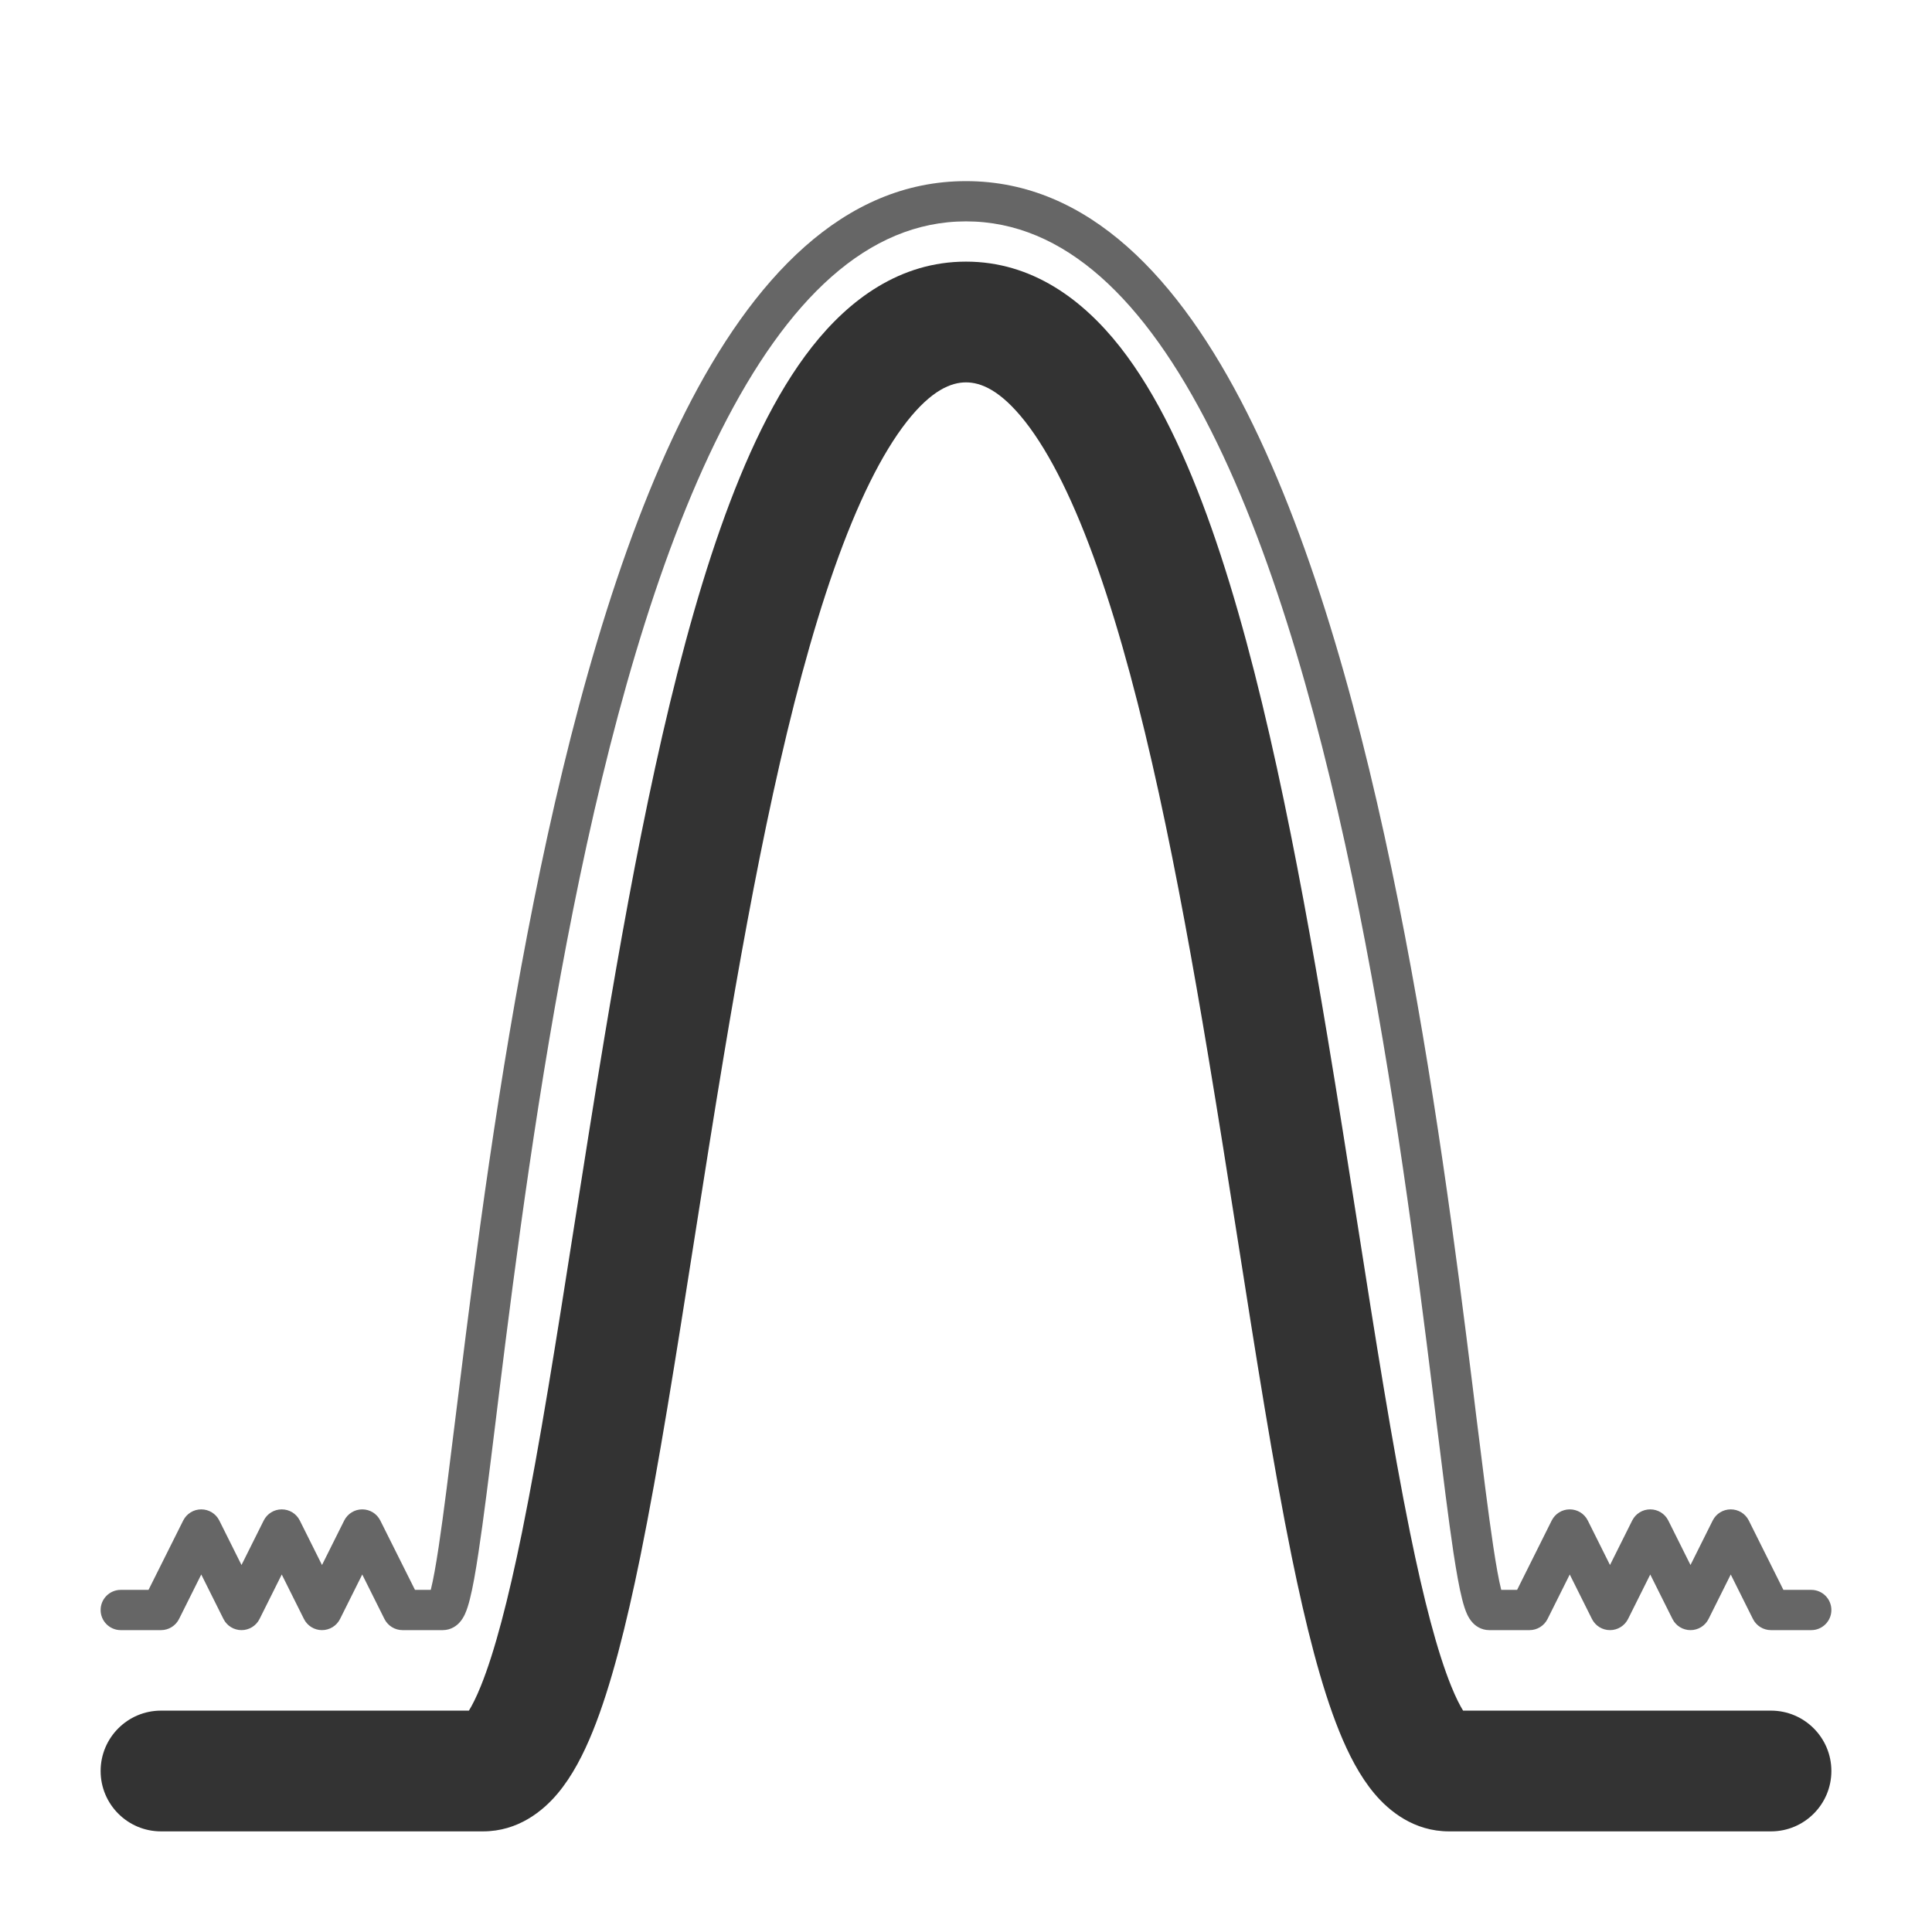<svg width="24" height="24" viewBox="0 0 24 24" fill="none" xmlns="http://www.w3.org/2000/svg">
<path fill-rule="evenodd" clip-rule="evenodd" d="M5.706 20.158C5.675 20.192 5.605 20.25 5.5 20.25H5C4.906 20.25 4.819 20.197 4.776 20.112L4.5 19.559L4.224 20.112C4.181 20.197 4.095 20.25 4 20.25C3.905 20.25 3.819 20.197 3.776 20.112L3.5 19.559L3.224 20.112C3.181 20.197 3.095 20.25 3 20.25C2.905 20.25 2.819 20.197 2.776 20.112L2.5 19.559L2.224 20.112C2.181 20.197 2.095 20.25 2 20.25H1.5C1.362 20.25 1.25 20.138 1.25 20C1.25 19.862 1.362 19.75 1.5 19.75H1.845L2.276 18.888C2.319 18.803 2.405 18.75 2.5 18.75C2.595 18.75 2.681 18.803 2.724 18.888L3 19.441L3.276 18.888C3.319 18.803 3.405 18.75 3.5 18.75C3.595 18.75 3.681 18.803 3.724 18.888L4 19.441L4.276 18.888C4.319 18.803 4.405 18.75 4.5 18.75C4.595 18.75 4.681 18.803 4.724 18.888L5.155 19.75H5.351C5.351 19.747 5.352 19.745 5.353 19.742C5.382 19.627 5.414 19.449 5.45 19.211C5.511 18.806 5.579 18.253 5.661 17.588C5.676 17.473 5.69 17.356 5.705 17.235C5.908 15.594 6.19 13.398 6.63 11.201C7.069 9.007 7.668 6.793 8.511 5.122C9.347 3.465 10.473 2.25 12 2.25C13.527 2.25 14.653 3.465 15.489 5.122C16.332 6.793 16.931 9.007 17.37 11.201C17.81 13.398 18.092 15.594 18.295 17.235C18.31 17.356 18.324 17.473 18.338 17.587C18.421 18.253 18.489 18.806 18.55 19.211C18.586 19.449 18.618 19.627 18.647 19.742C18.648 19.745 18.649 19.747 18.649 19.75H18.846L19.276 18.888C19.319 18.803 19.405 18.75 19.5 18.75C19.595 18.75 19.681 18.803 19.724 18.888L20 19.441L20.276 18.888C20.319 18.803 20.405 18.75 20.5 18.75C20.595 18.75 20.681 18.803 20.724 18.888L21 19.441L21.276 18.888C21.319 18.803 21.405 18.75 21.5 18.75C21.595 18.75 21.681 18.803 21.724 18.888L22.154 19.75H22.5C22.638 19.75 22.75 19.862 22.75 20C22.75 20.138 22.638 20.25 22.5 20.25H22C21.905 20.25 21.819 20.197 21.776 20.112L21.5 19.559L21.224 20.112C21.181 20.197 21.095 20.25 21 20.25C20.905 20.25 20.819 20.197 20.776 20.112L20.5 19.559L20.224 20.112C20.181 20.197 20.095 20.25 20 20.25C19.905 20.25 19.819 20.197 19.776 20.112L19.5 19.559L19.224 20.112C19.181 20.197 19.095 20.25 19 20.25H18.5C18.395 20.25 18.325 20.192 18.294 20.158C18.261 20.123 18.24 20.084 18.227 20.057C18.201 20.002 18.18 19.933 18.163 19.865C18.127 19.724 18.092 19.526 18.055 19.285C17.993 18.873 17.924 18.312 17.842 17.648C17.828 17.534 17.814 17.416 17.799 17.296C17.596 15.656 17.315 13.477 16.88 11.299C16.444 9.118 15.855 6.957 15.042 5.347C14.222 3.722 13.223 2.75 12 2.75C10.777 2.75 9.778 3.722 8.958 5.347C8.145 6.957 7.556 9.118 7.12 11.299C6.685 13.477 6.404 15.656 6.201 17.296C6.186 17.416 6.172 17.534 6.158 17.648C6.076 18.312 6.007 18.873 5.944 19.285C5.908 19.526 5.873 19.724 5.837 19.865C5.82 19.933 5.799 20.002 5.773 20.057C5.76 20.084 5.739 20.123 5.706 20.158Z" fill="#666666"/>
<path fill-rule="evenodd" clip-rule="evenodd" d="M10.086 4.31C10.55 3.72 11.182 3.25 12 3.25C12.818 3.25 13.45 3.72 13.914 4.31C14.375 4.897 14.743 5.689 15.051 6.564C15.669 8.319 16.115 10.628 16.49 12.877C16.622 13.667 16.744 14.449 16.863 15.202C17.086 16.624 17.294 17.945 17.516 19.038C17.686 19.874 17.855 20.52 18.027 20.945C18.086 21.091 18.137 21.188 18.175 21.25H22C22.414 21.25 22.75 21.586 22.75 22C22.75 22.414 22.414 22.75 22 22.75H18C17.565 22.75 17.257 22.499 17.073 22.28C16.889 22.061 16.749 21.785 16.637 21.508C16.41 20.948 16.22 20.188 16.046 19.337C15.817 18.213 15.6 16.831 15.373 15.385C15.256 14.64 15.136 13.877 15.01 13.123C14.635 10.872 14.206 8.681 13.636 7.061C13.35 6.249 13.047 5.635 12.735 5.237C12.425 4.843 12.182 4.75 12 4.75C11.818 4.75 11.575 4.843 11.265 5.237C10.953 5.635 10.65 6.249 10.364 7.061C9.794 8.681 9.365 10.872 8.99 13.123C8.864 13.877 8.744 14.64 8.627 15.385C8.4 16.831 8.183 18.213 7.954 19.337C7.78 20.188 7.59 20.948 7.363 21.508C7.251 21.785 7.111 22.061 6.927 22.28C6.743 22.499 6.435 22.75 6 22.75H2C1.586 22.75 1.25 22.414 1.25 22C1.25 21.586 1.586 21.25 2 21.25H5.825C5.863 21.188 5.914 21.091 5.973 20.945C6.145 20.52 6.313 19.874 6.484 19.038C6.706 17.945 6.914 16.624 7.137 15.202C7.256 14.449 7.378 13.667 7.51 12.877C7.885 10.628 8.331 8.319 8.949 6.564C9.257 5.689 9.625 4.897 10.086 4.31Z" fill="#333333"/>
</svg>
